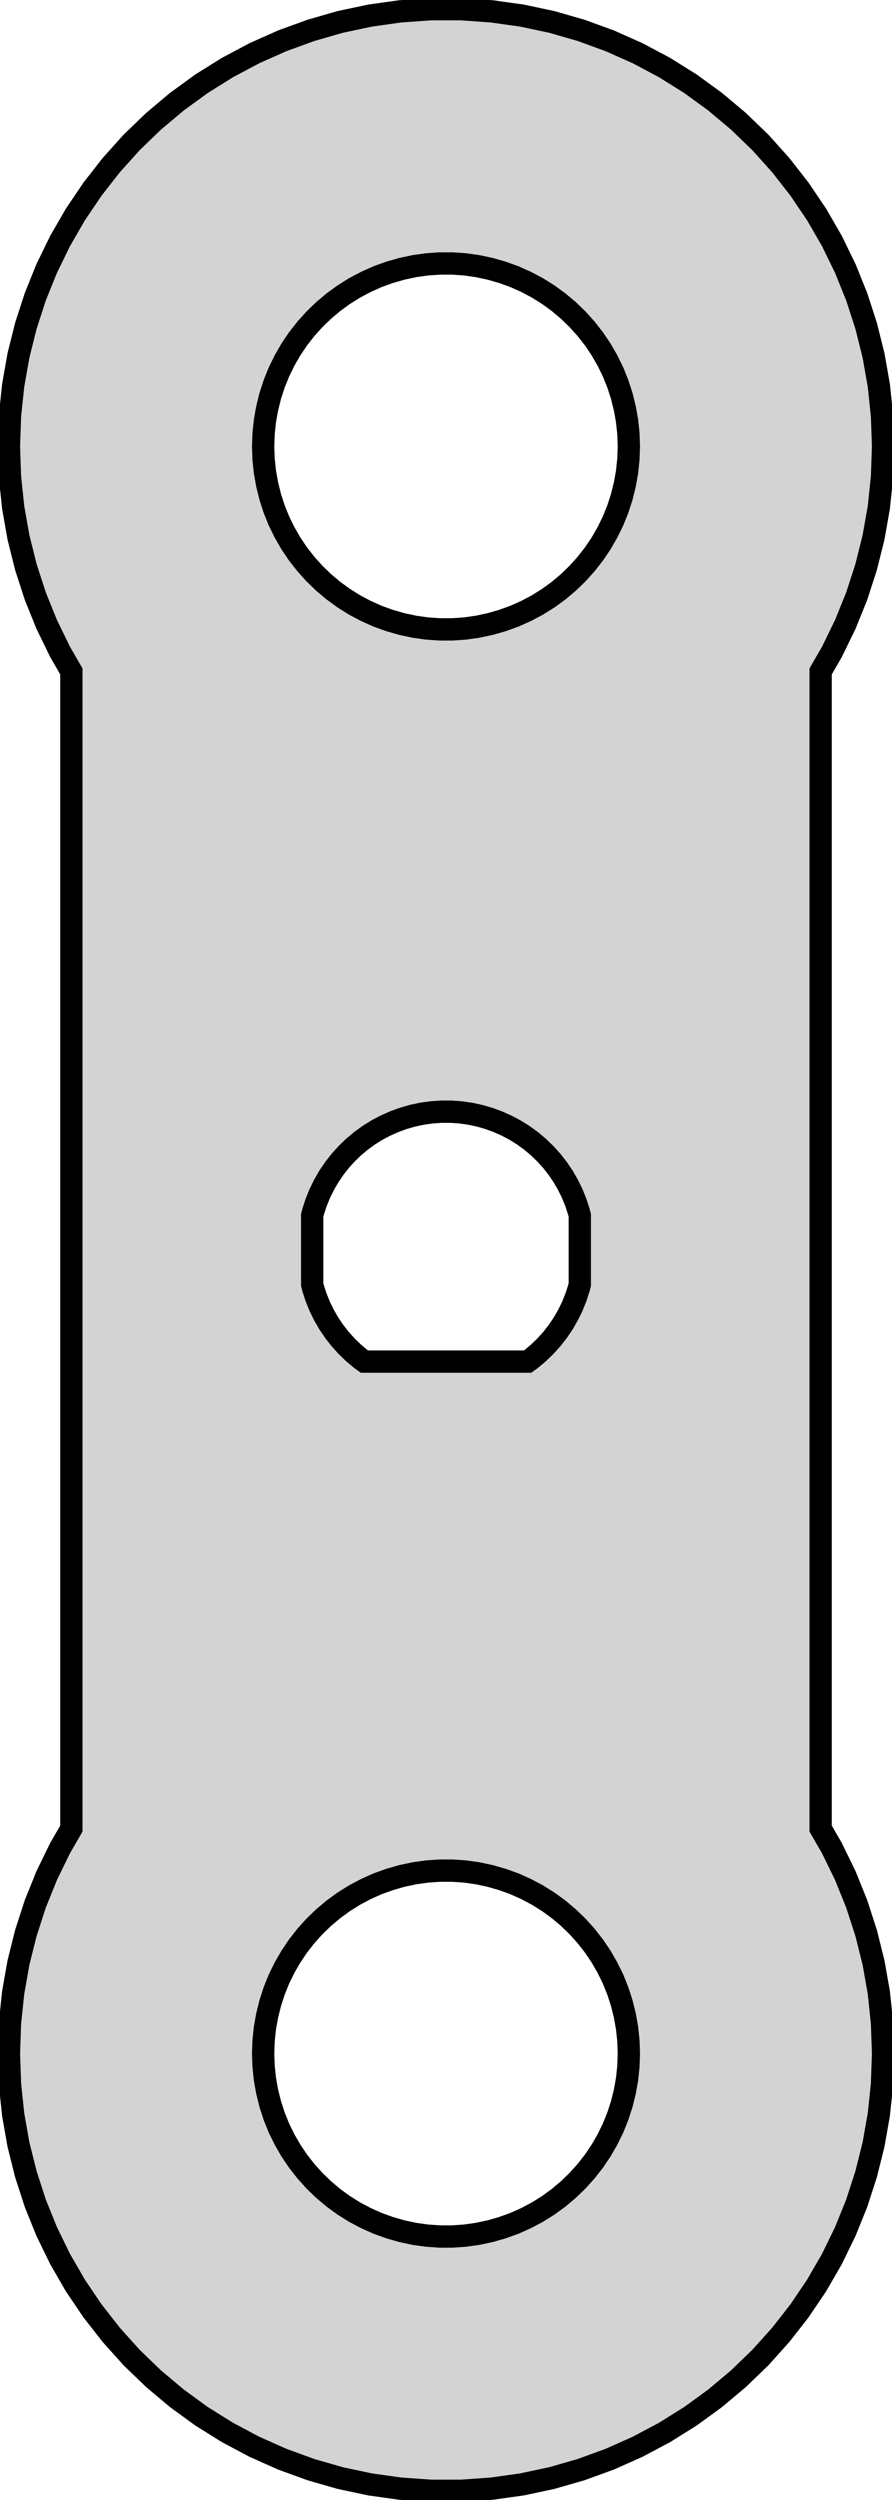 <?xml version="1.0" standalone="no"?>
<!DOCTYPE svg PUBLIC "-//W3C//DTD SVG 1.1//EN" "http://www.w3.org/Graphics/SVG/1.1/DTD/svg11.dtd">
<svg width="20" height="56" viewBox="-10 -28 20 56" xmlns="http://www.w3.org/2000/svg" version="1.1">
<title>OpenSCAD Model</title>
<path d="
M -9.8,18 L -9.776,18.684 L -9.705,19.364 L -9.586,20.038 L -9.42,20.701 L -9.209,21.352
 L -8.953,21.986 L -8.653,22.601 L -8.311,23.193 L -7.928,23.76 L -7.507,24.299 L -7.05,24.808
 L -6.557,25.283 L -6.033,25.723 L -5.48,26.125 L -4.9,26.487 L -4.296,26.808 L -3.671,27.086
 L -3.028,27.32 L -2.371,27.509 L -1.702,27.651 L -1.024,27.746 L -0.342,27.794 L 0.342,27.794
 L 1.024,27.746 L 1.702,27.651 L 2.371,27.509 L 3.028,27.32 L 3.671,27.086 L 4.296,26.808
 L 4.9,26.487 L 5.48,26.125 L 6.033,25.723 L 6.557,25.283 L 7.05,24.808 L 7.507,24.299
 L 7.928,23.76 L 8.311,23.193 L 8.653,22.601 L 8.953,21.986 L 9.209,21.352 L 9.42,20.701
 L 9.586,20.038 L 9.705,19.364 L 9.776,18.684 L 9.8,18 L 9.776,17.316 L 9.705,16.636
 L 9.586,15.963 L 9.42,15.299 L 9.209,14.648 L 8.953,14.014 L 8.653,13.399 L 8.4,12.961
 L 8.4,-12.961 L 8.653,-13.399 L 8.953,-14.014 L 9.209,-14.648 L 9.42,-15.299 L 9.586,-15.963
 L 9.705,-16.636 L 9.776,-17.316 L 9.8,-18 L 9.776,-18.684 L 9.705,-19.364 L 9.586,-20.038
 L 9.42,-20.701 L 9.209,-21.352 L 8.953,-21.986 L 8.653,-22.601 L 8.311,-23.193 L 7.928,-23.76
 L 7.507,-24.299 L 7.05,-24.808 L 6.557,-25.283 L 6.033,-25.723 L 5.48,-26.125 L 4.9,-26.487
 L 4.296,-26.808 L 3.671,-27.086 L 3.028,-27.32 L 2.371,-27.509 L 1.702,-27.651 L 1.024,-27.746
 L 0.342,-27.794 L -0.342,-27.794 L -1.024,-27.746 L -1.702,-27.651 L -2.371,-27.509 L -3.028,-27.32
 L -3.671,-27.086 L -4.296,-26.808 L -4.9,-26.487 L -5.48,-26.125 L -6.033,-25.723 L -6.557,-25.283
 L -7.05,-24.808 L -7.507,-24.299 L -7.928,-23.76 L -8.311,-23.193 L -8.653,-22.601 L -8.953,-21.986
 L -9.209,-21.352 L -9.42,-20.701 L -9.586,-20.038 L -9.705,-19.364 L -9.776,-18.684 L -9.8,-18
 L -9.776,-17.316 L -9.705,-16.636 L -9.586,-15.963 L -9.42,-15.299 L -9.209,-14.648 L -8.953,-14.014
 L -8.653,-13.399 L -8.4,-12.961 L -8.4,12.961 L -8.653,13.399 L -8.953,14.014 L -9.209,14.648
 L -9.42,15.299 L -9.586,15.963 L -9.705,16.636 L -9.776,17.316 z
M -4.1,18 L -4.09,17.714 L -4.06,17.429 L -4.01,17.148 L -3.941,16.87 L -3.853,16.598
 L -3.746,16.332 L -3.62,16.075 L -3.477,15.827 L -3.317,15.59 L -3.141,15.365 L -2.949,15.152
 L -2.743,14.953 L -2.524,14.769 L -2.293,14.601 L -2.05,14.449 L -1.797,14.315 L -1.536,14.198
 L -1.267,14.101 L -0.992,14.022 L -0.712,13.962 L -0.429,13.922 L -0.143,13.902 L 0.143,13.902
 L 0.429,13.922 L 0.712,13.962 L 0.992,14.022 L 1.267,14.101 L 1.536,14.198 L 1.797,14.315
 L 2.05,14.449 L 2.293,14.601 L 2.524,14.769 L 2.743,14.953 L 2.949,15.152 L 3.141,15.365
 L 3.317,15.59 L 3.477,15.827 L 3.62,16.075 L 3.746,16.332 L 3.853,16.598 L 3.941,16.87
 L 4.01,17.148 L 4.06,17.429 L 4.09,17.714 L 4.1,18 L 4.09,18.286 L 4.06,18.571
 L 4.01,18.852 L 3.941,19.13 L 3.853,19.402 L 3.746,19.668 L 3.62,19.925 L 3.477,20.173
 L 3.317,20.41 L 3.141,20.635 L 2.949,20.848 L 2.743,21.047 L 2.524,21.231 L 2.293,21.399
 L 2.05,21.551 L 1.797,21.685 L 1.536,21.802 L 1.267,21.899 L 0.992,21.978 L 0.712,22.038
 L 0.429,22.078 L 0.143,22.098 L -0.143,22.098 L -0.429,22.078 L -0.712,22.038 L -0.992,21.978
 L -1.267,21.899 L -1.536,21.802 L -1.797,21.685 L -2.05,21.551 L -2.293,21.399 L -2.524,21.231
 L -2.743,21.047 L -2.949,20.848 L -3.141,20.635 L -3.317,20.41 L -3.477,20.173 L -3.62,19.925
 L -3.746,19.668 L -3.853,19.402 L -3.941,19.13 L -4.01,18.852 L -4.06,18.571 L -4.09,18.286
 z
M -4.1,-18 L -4.09,-18.286 L -4.06,-18.571 L -4.01,-18.852 L -3.941,-19.13 L -3.853,-19.402
 L -3.746,-19.668 L -3.62,-19.925 L -3.477,-20.173 L -3.317,-20.41 L -3.141,-20.635 L -2.949,-20.848
 L -2.743,-21.047 L -2.524,-21.231 L -2.293,-21.399 L -2.05,-21.551 L -1.797,-21.685 L -1.536,-21.802
 L -1.267,-21.899 L -0.992,-21.978 L -0.712,-22.038 L -0.429,-22.078 L -0.143,-22.098 L 0.143,-22.098
 L 0.429,-22.078 L 0.712,-22.038 L 0.992,-21.978 L 1.267,-21.899 L 1.536,-21.802 L 1.797,-21.685
 L 2.05,-21.551 L 2.293,-21.399 L 2.524,-21.231 L 2.743,-21.047 L 2.949,-20.848 L 3.141,-20.635
 L 3.317,-20.41 L 3.477,-20.173 L 3.62,-19.925 L 3.746,-19.668 L 3.853,-19.402 L 3.941,-19.13
 L 4.01,-18.852 L 4.06,-18.571 L 4.09,-18.286 L 4.1,-18 L 4.09,-17.714 L 4.06,-17.429
 L 4.01,-17.148 L 3.941,-16.87 L 3.853,-16.598 L 3.746,-16.332 L 3.62,-16.075 L 3.477,-15.827
 L 3.317,-15.59 L 3.141,-15.365 L 2.949,-15.152 L 2.743,-14.953 L 2.524,-14.769 L 2.293,-14.601
 L 2.05,-14.449 L 1.797,-14.315 L 1.536,-14.198 L 1.267,-14.101 L 0.992,-14.022 L 0.712,-13.962
 L 0.429,-13.922 L 0.143,-13.902 L -0.143,-13.902 L -0.429,-13.922 L -0.712,-13.962 L -0.992,-14.022
 L -1.267,-14.101 L -1.536,-14.198 L -1.797,-14.315 L -2.05,-14.449 L -2.293,-14.601 L -2.524,-14.769
 L -2.743,-14.953 L -2.949,-15.152 L -3.141,-15.365 L -3.317,-15.59 L -3.477,-15.827 L -3.62,-16.075
 L -3.746,-16.332 L -3.853,-16.598 L -3.941,-16.87 L -4.01,-17.148 L -4.06,-17.429 L -4.09,-17.714
 z
M -3,0.774 L -3,-0.774 L -2.98,-0.854 L -2.913,-1.06 L -2.832,-1.261 L -2.737,-1.455
 L -2.629,-1.643 L -2.508,-1.822 L -2.375,-1.993 L -2.23,-2.153 L -2.074,-2.304 L -1.909,-2.443
 L -1.734,-2.57 L -1.55,-2.685 L -1.359,-2.786 L -1.161,-2.874 L -0.958,-2.948 L -0.75,-3.008
 L -0.538,-3.053 L -0.324,-3.083 L -0.108,-3.098 L 0.108,-3.098 L 0.324,-3.083 L 0.538,-3.053
 L 0.75,-3.008 L 0.958,-2.948 L 1.161,-2.874 L 1.359,-2.786 L 1.55,-2.685 L 1.734,-2.57
 L 1.909,-2.443 L 2.074,-2.304 L 2.23,-2.153 L 2.375,-1.993 L 2.508,-1.822 L 2.629,-1.643
 L 2.737,-1.455 L 2.832,-1.261 L 2.913,-1.06 L 2.98,-0.854 L 3,-0.774 L 3,0.774
 L 2.98,0.854 L 2.913,1.06 L 2.832,1.261 L 2.737,1.455 L 2.629,1.643 L 2.508,1.822
 L 2.375,1.993 L 2.23,2.153 L 2.074,2.304 L 1.909,2.443 L 1.83,2.5 L -1.83,2.5
 L -1.909,2.443 L -2.074,2.304 L -2.23,2.153 L -2.375,1.993 L -2.508,1.822 L -2.629,1.643
 L -2.737,1.455 L -2.832,1.261 L -2.913,1.06 L -2.98,0.854 z
" stroke="black" fill="lightgray" stroke-width="0.5"/></svg>
